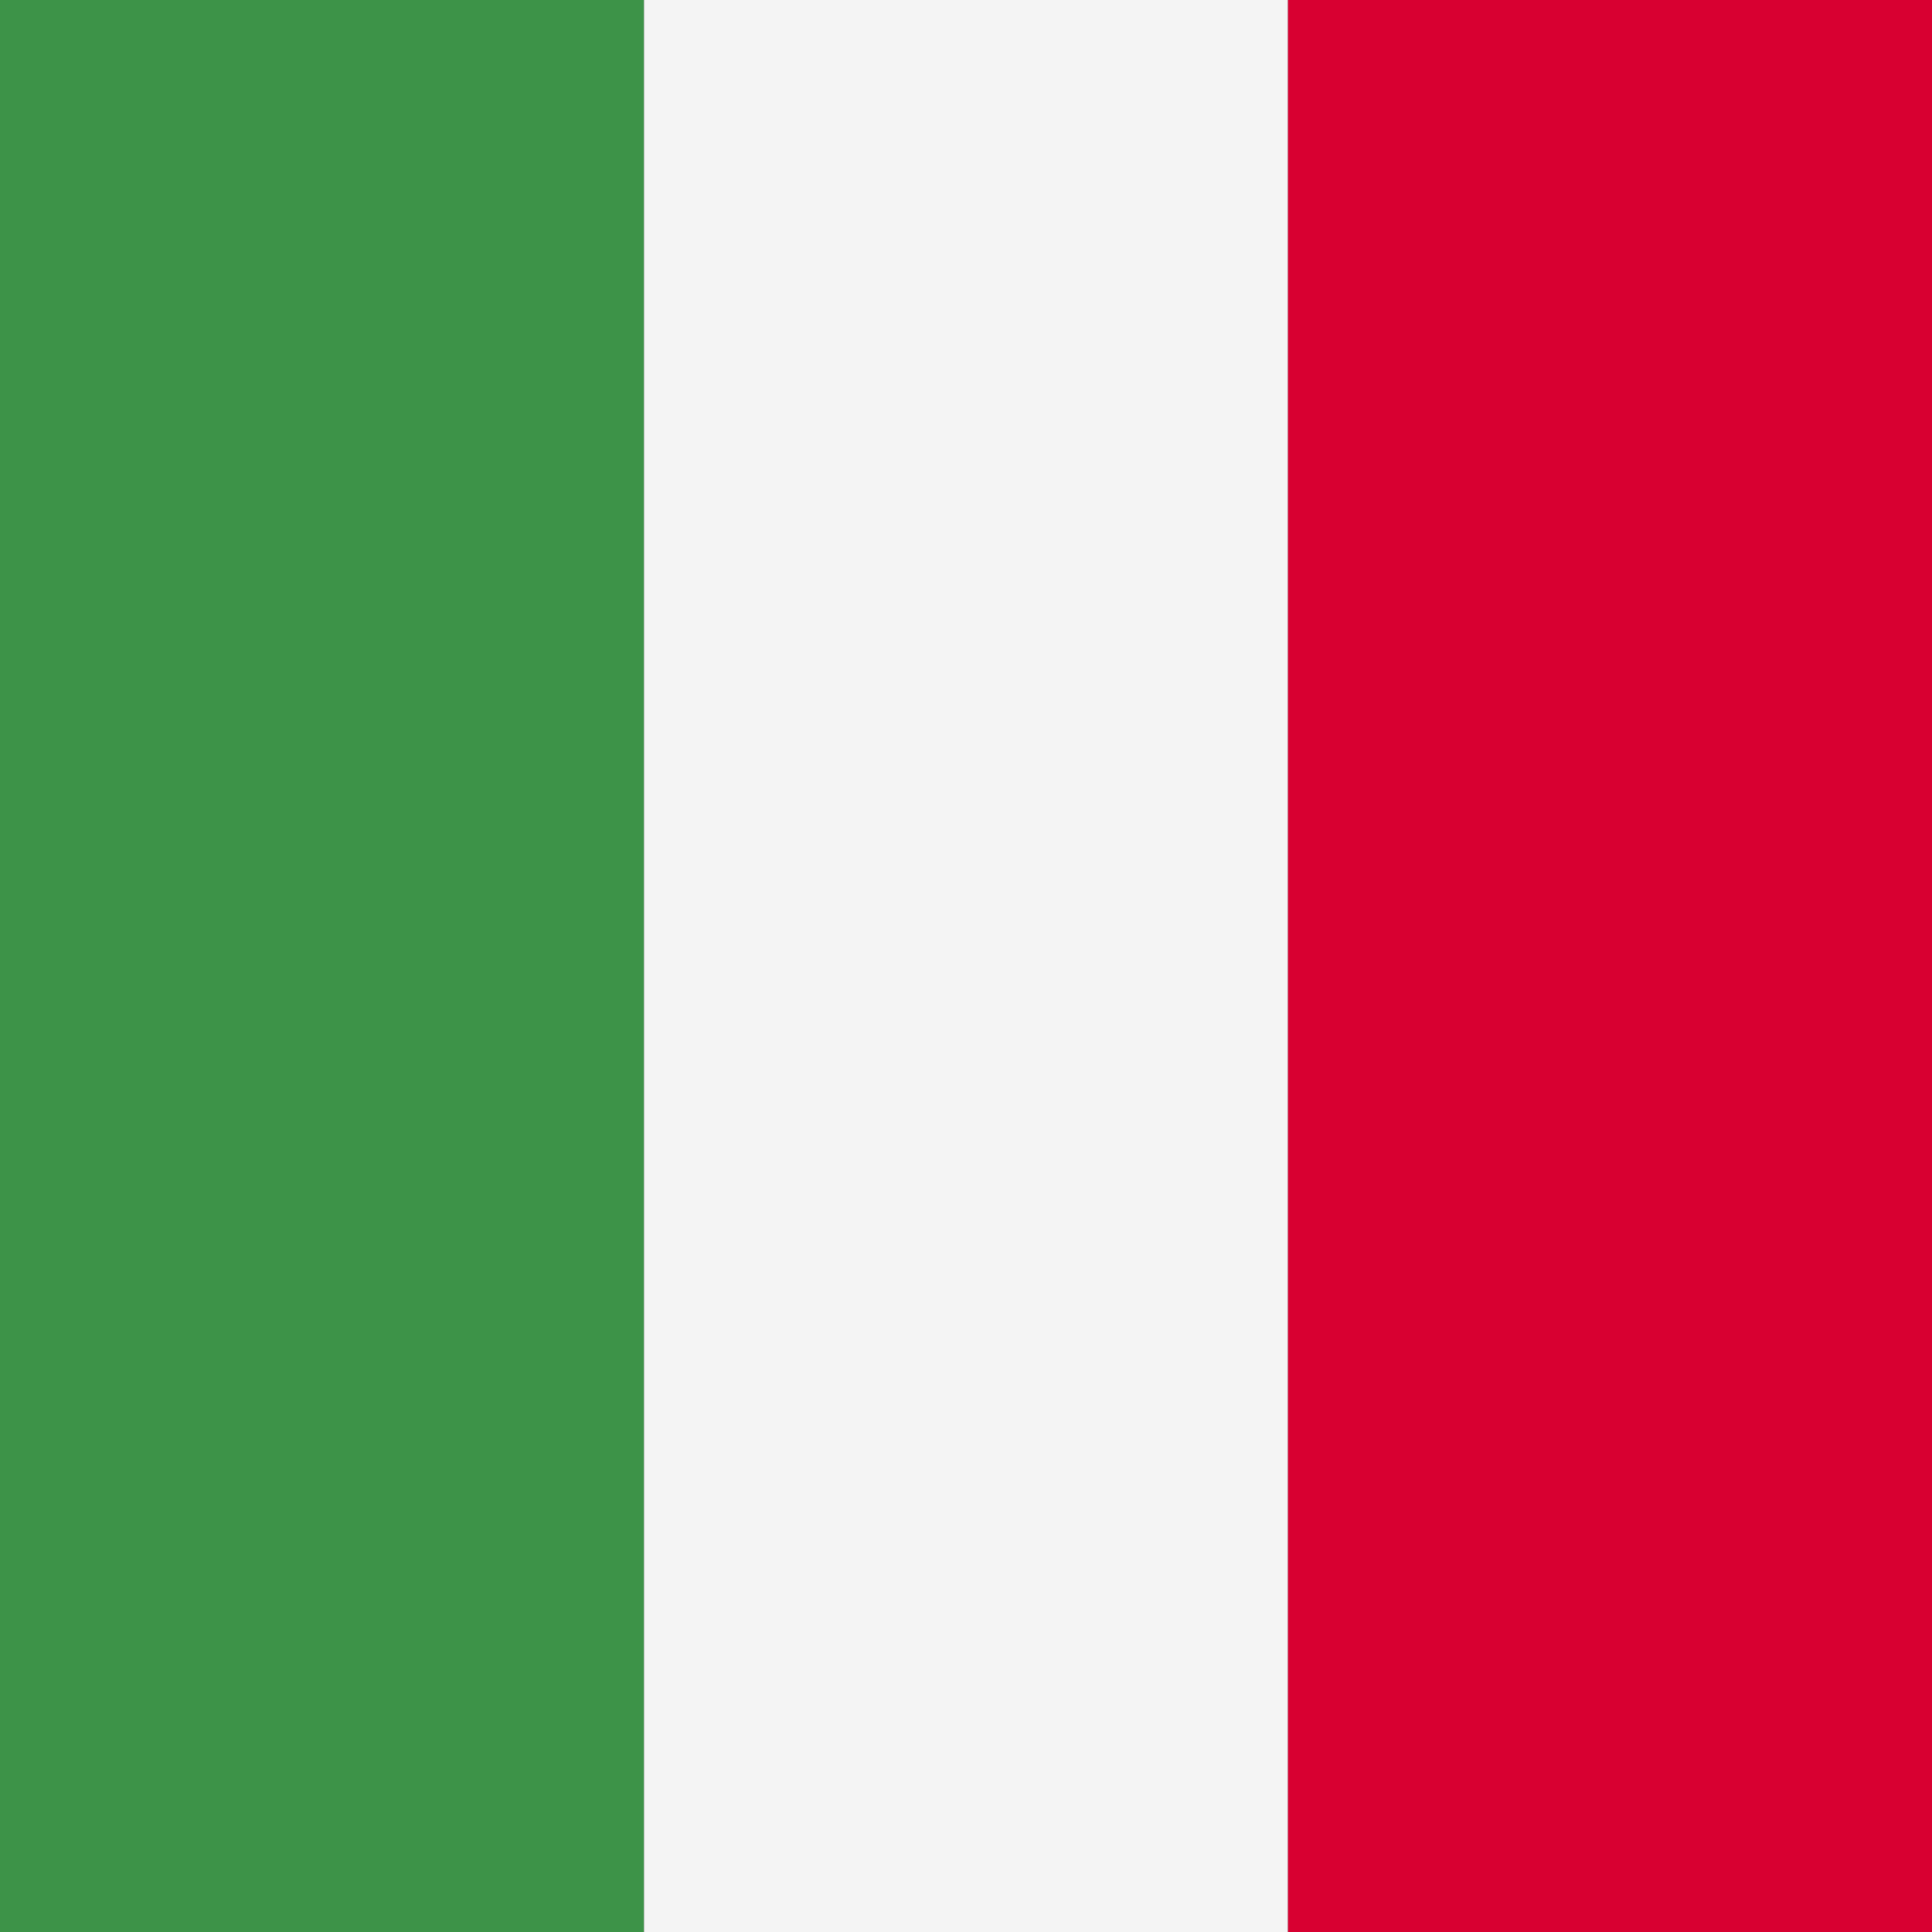 <svg id="Layer_1" data-name="Layer 1" xmlns="http://www.w3.org/2000/svg" xmlns:xlink="http://www.w3.org/1999/xlink" viewBox="0 0 30 30"><rect x="0" y="0" width="30" height="30" fill="#333333" stroke="none"/><defs><clipPath id="clip-path"><rect width="30" height="30" fill="none"/></clipPath></defs><title>iconset</title><g clip-path="url(#clip-path)"><rect width="10" height="30" fill="#3d9348"/><rect x="10" width="10" height="30" fill="#f4f4f4"/><rect x="20" width="10" height="30" fill="#d80031"/></g></svg>
